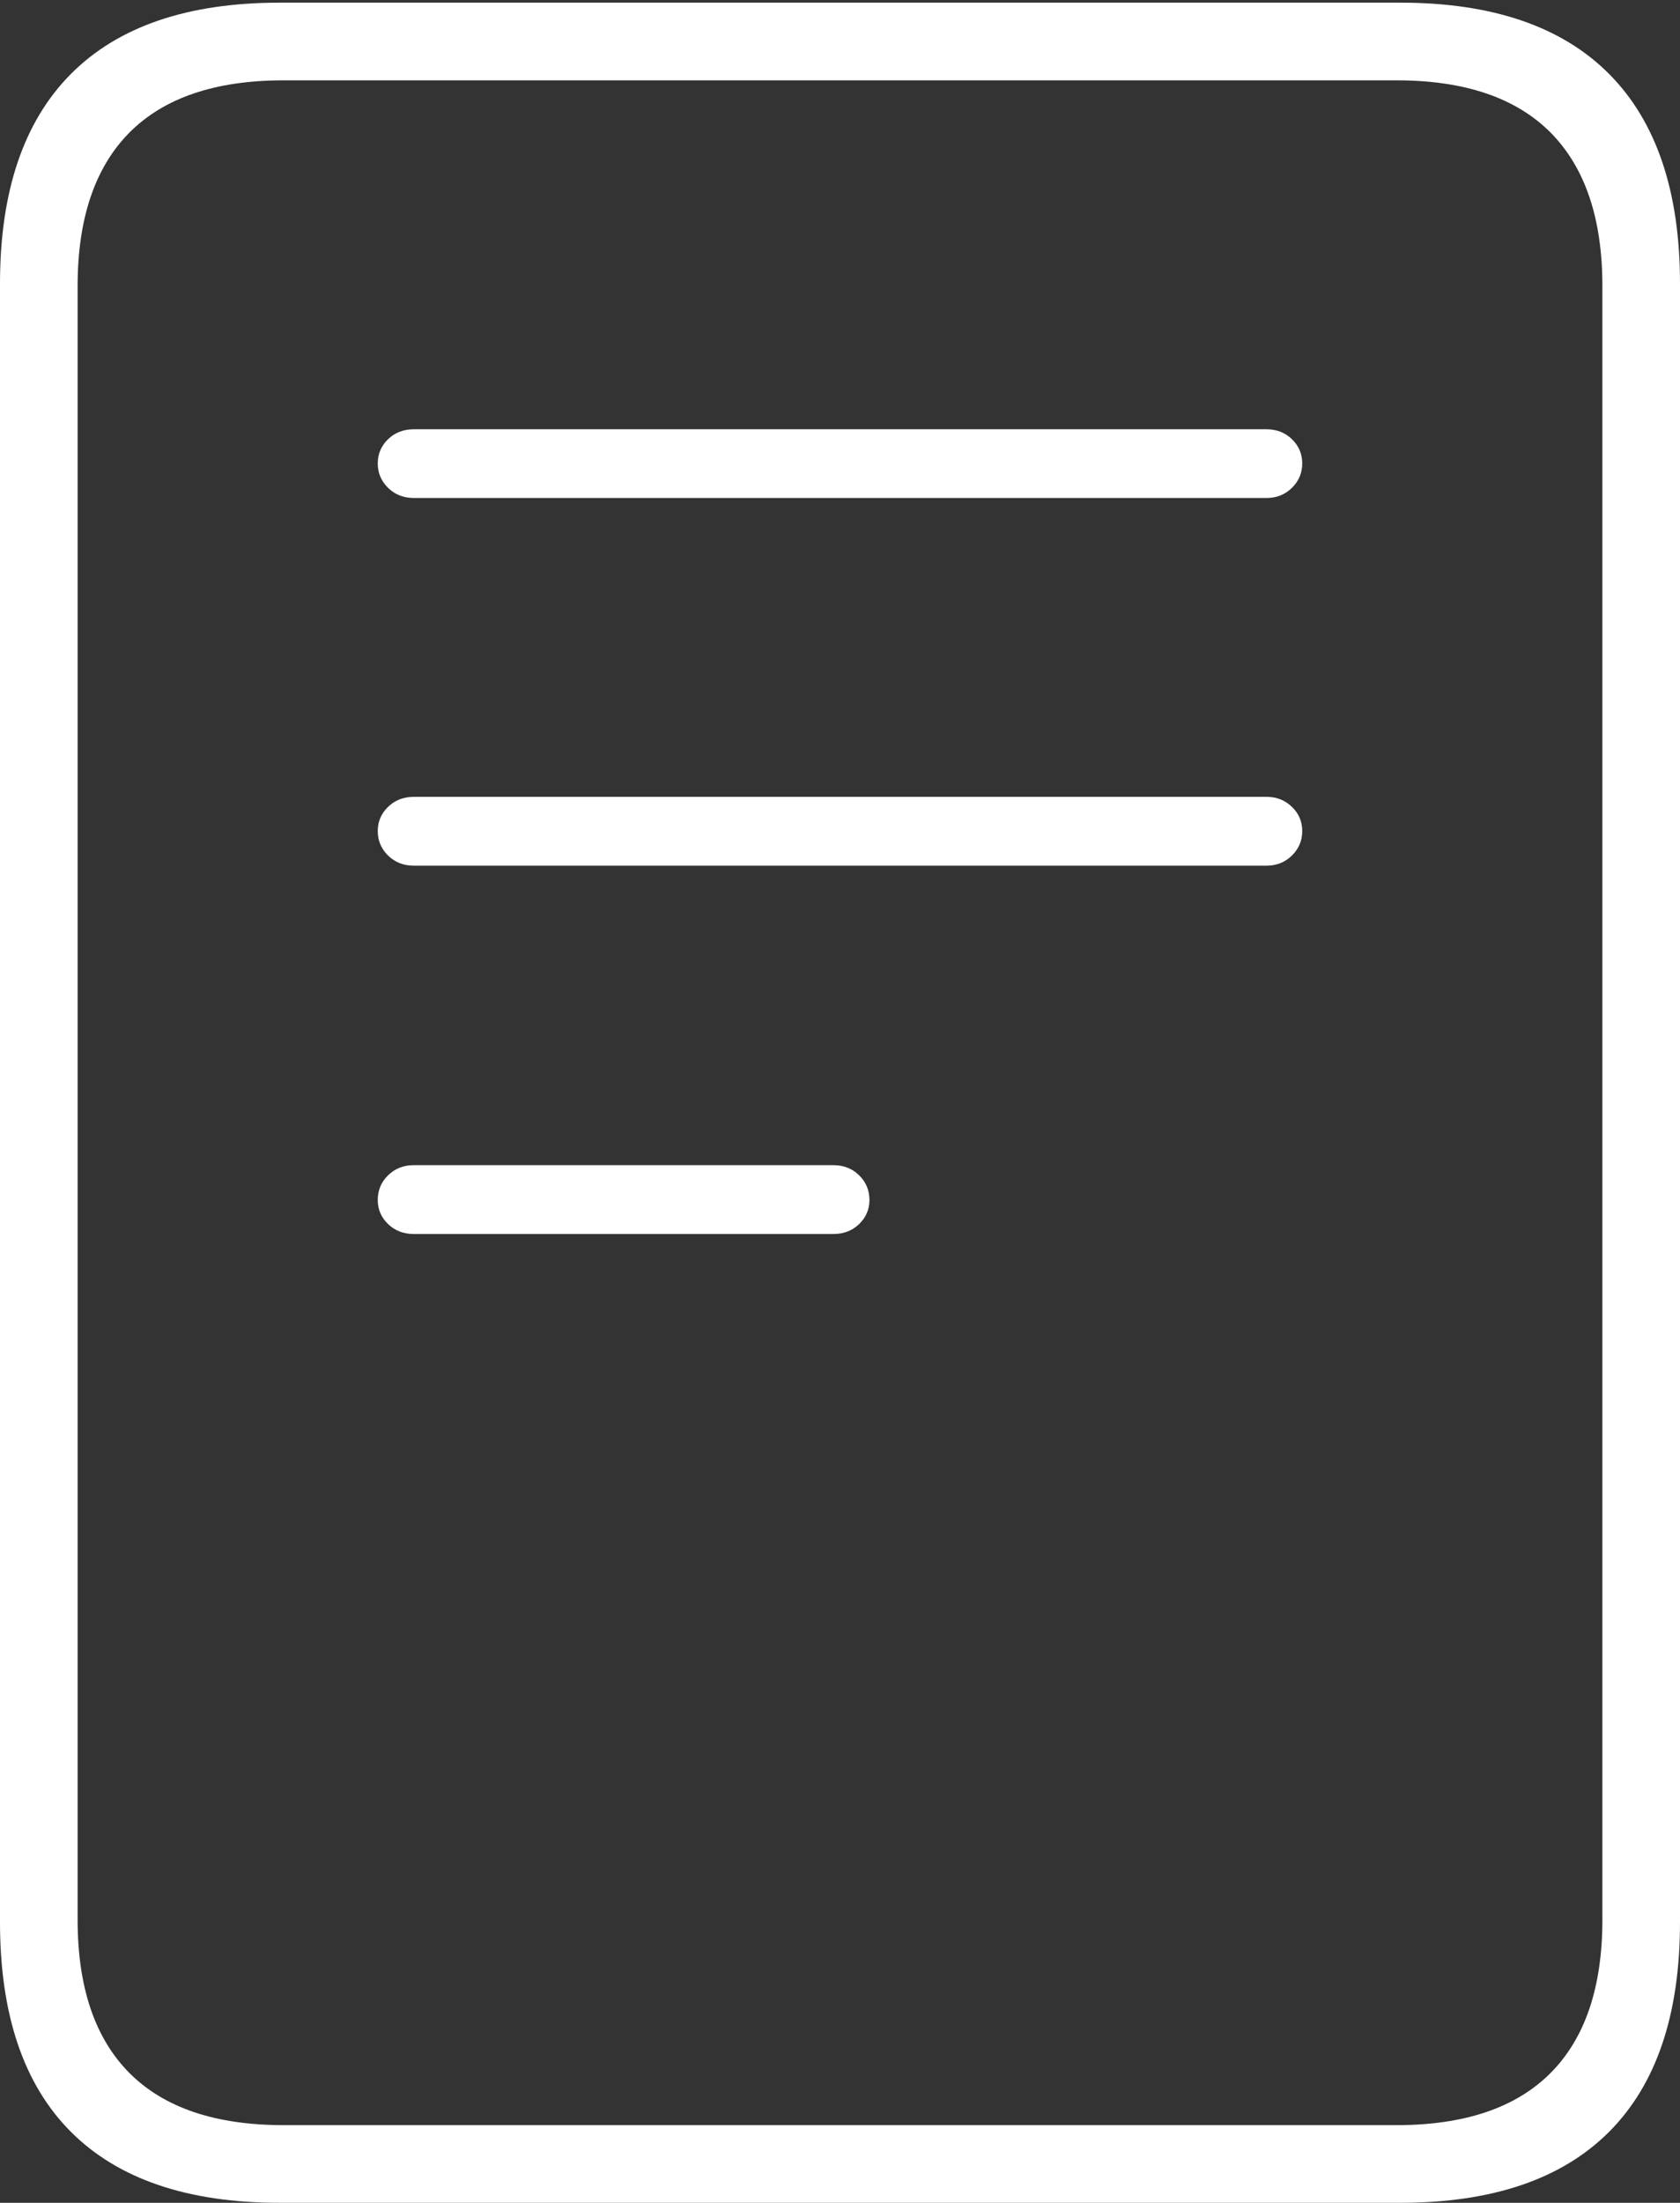 <?xml version="1.0" encoding="UTF-8"?>
<!--Generator: Apple Native CoreSVG 175-->
<!DOCTYPE svg
PUBLIC "-//W3C//DTD SVG 1.1//EN"
       "http://www.w3.org/Graphics/SVG/1.1/DTD/svg11.dtd">
<svg version="1.1" xmlns="http://www.w3.org/2000/svg" xmlns:xlink="http://www.w3.org/1999/xlink" width="15.779" height="20.675">
 <rect width="100%" height="100%" fill="#333333" stroke="none"/>
 <g>
  <rect height="20.675" opacity="0" width="15.779" x="0" y="0"/>
  <path d="M3.886 4.674L11.896 4.674Q12.037 4.674 12.134 4.579Q12.231 4.484 12.231 4.35Q12.231 4.216 12.134 4.122Q12.037 4.029 11.896 4.029L3.886 4.029Q3.742 4.029 3.645 4.122Q3.548 4.216 3.548 4.35Q3.548 4.484 3.645 4.579Q3.742 4.674 3.886 4.674ZM3.886 8.125L11.896 8.125Q12.037 8.125 12.134 8.03Q12.231 7.935 12.231 7.8Q12.231 7.666 12.134 7.573Q12.037 7.479 11.896 7.479L3.886 7.479Q3.742 7.479 3.645 7.573Q3.548 7.666 3.548 7.8Q3.548 7.935 3.645 8.03Q3.742 8.125 3.886 8.125ZM3.886 11.582L7.828 11.582Q7.972 11.582 8.069 11.489Q8.166 11.395 8.166 11.263Q8.166 11.126 8.069 11.031Q7.972 10.936 7.828 10.936L3.886 10.936Q3.742 10.936 3.645 11.031Q3.548 11.126 3.548 11.263Q3.548 11.395 3.645 11.489Q3.742 11.582 3.886 11.582ZM0 18.04Q0 19.341 0.665 20.008Q1.331 20.675 2.627 20.675L13.152 20.675Q14.448 20.675 15.114 20.008Q15.779 19.341 15.779 18.04L15.779 2.663Q15.779 1.365 15.114 0.695Q14.448 0.025 13.152 0.025L2.627 0.025Q1.331 0.025 0.665 0.695Q0 1.365 0 2.663ZM0.729 18.018L0.729 2.685Q0.729 1.735 1.216 1.244Q1.704 0.754 2.663 0.754L13.117 0.754Q14.075 0.754 14.563 1.244Q15.05 1.735 15.05 2.685L15.05 18.018Q15.05 18.968 14.563 19.457Q14.075 19.946 13.117 19.946L2.663 19.946Q1.704 19.946 1.216 19.457Q0.729 18.968 0.729 18.018Z" fill="#ffffff"/>
 </g>
</svg>
